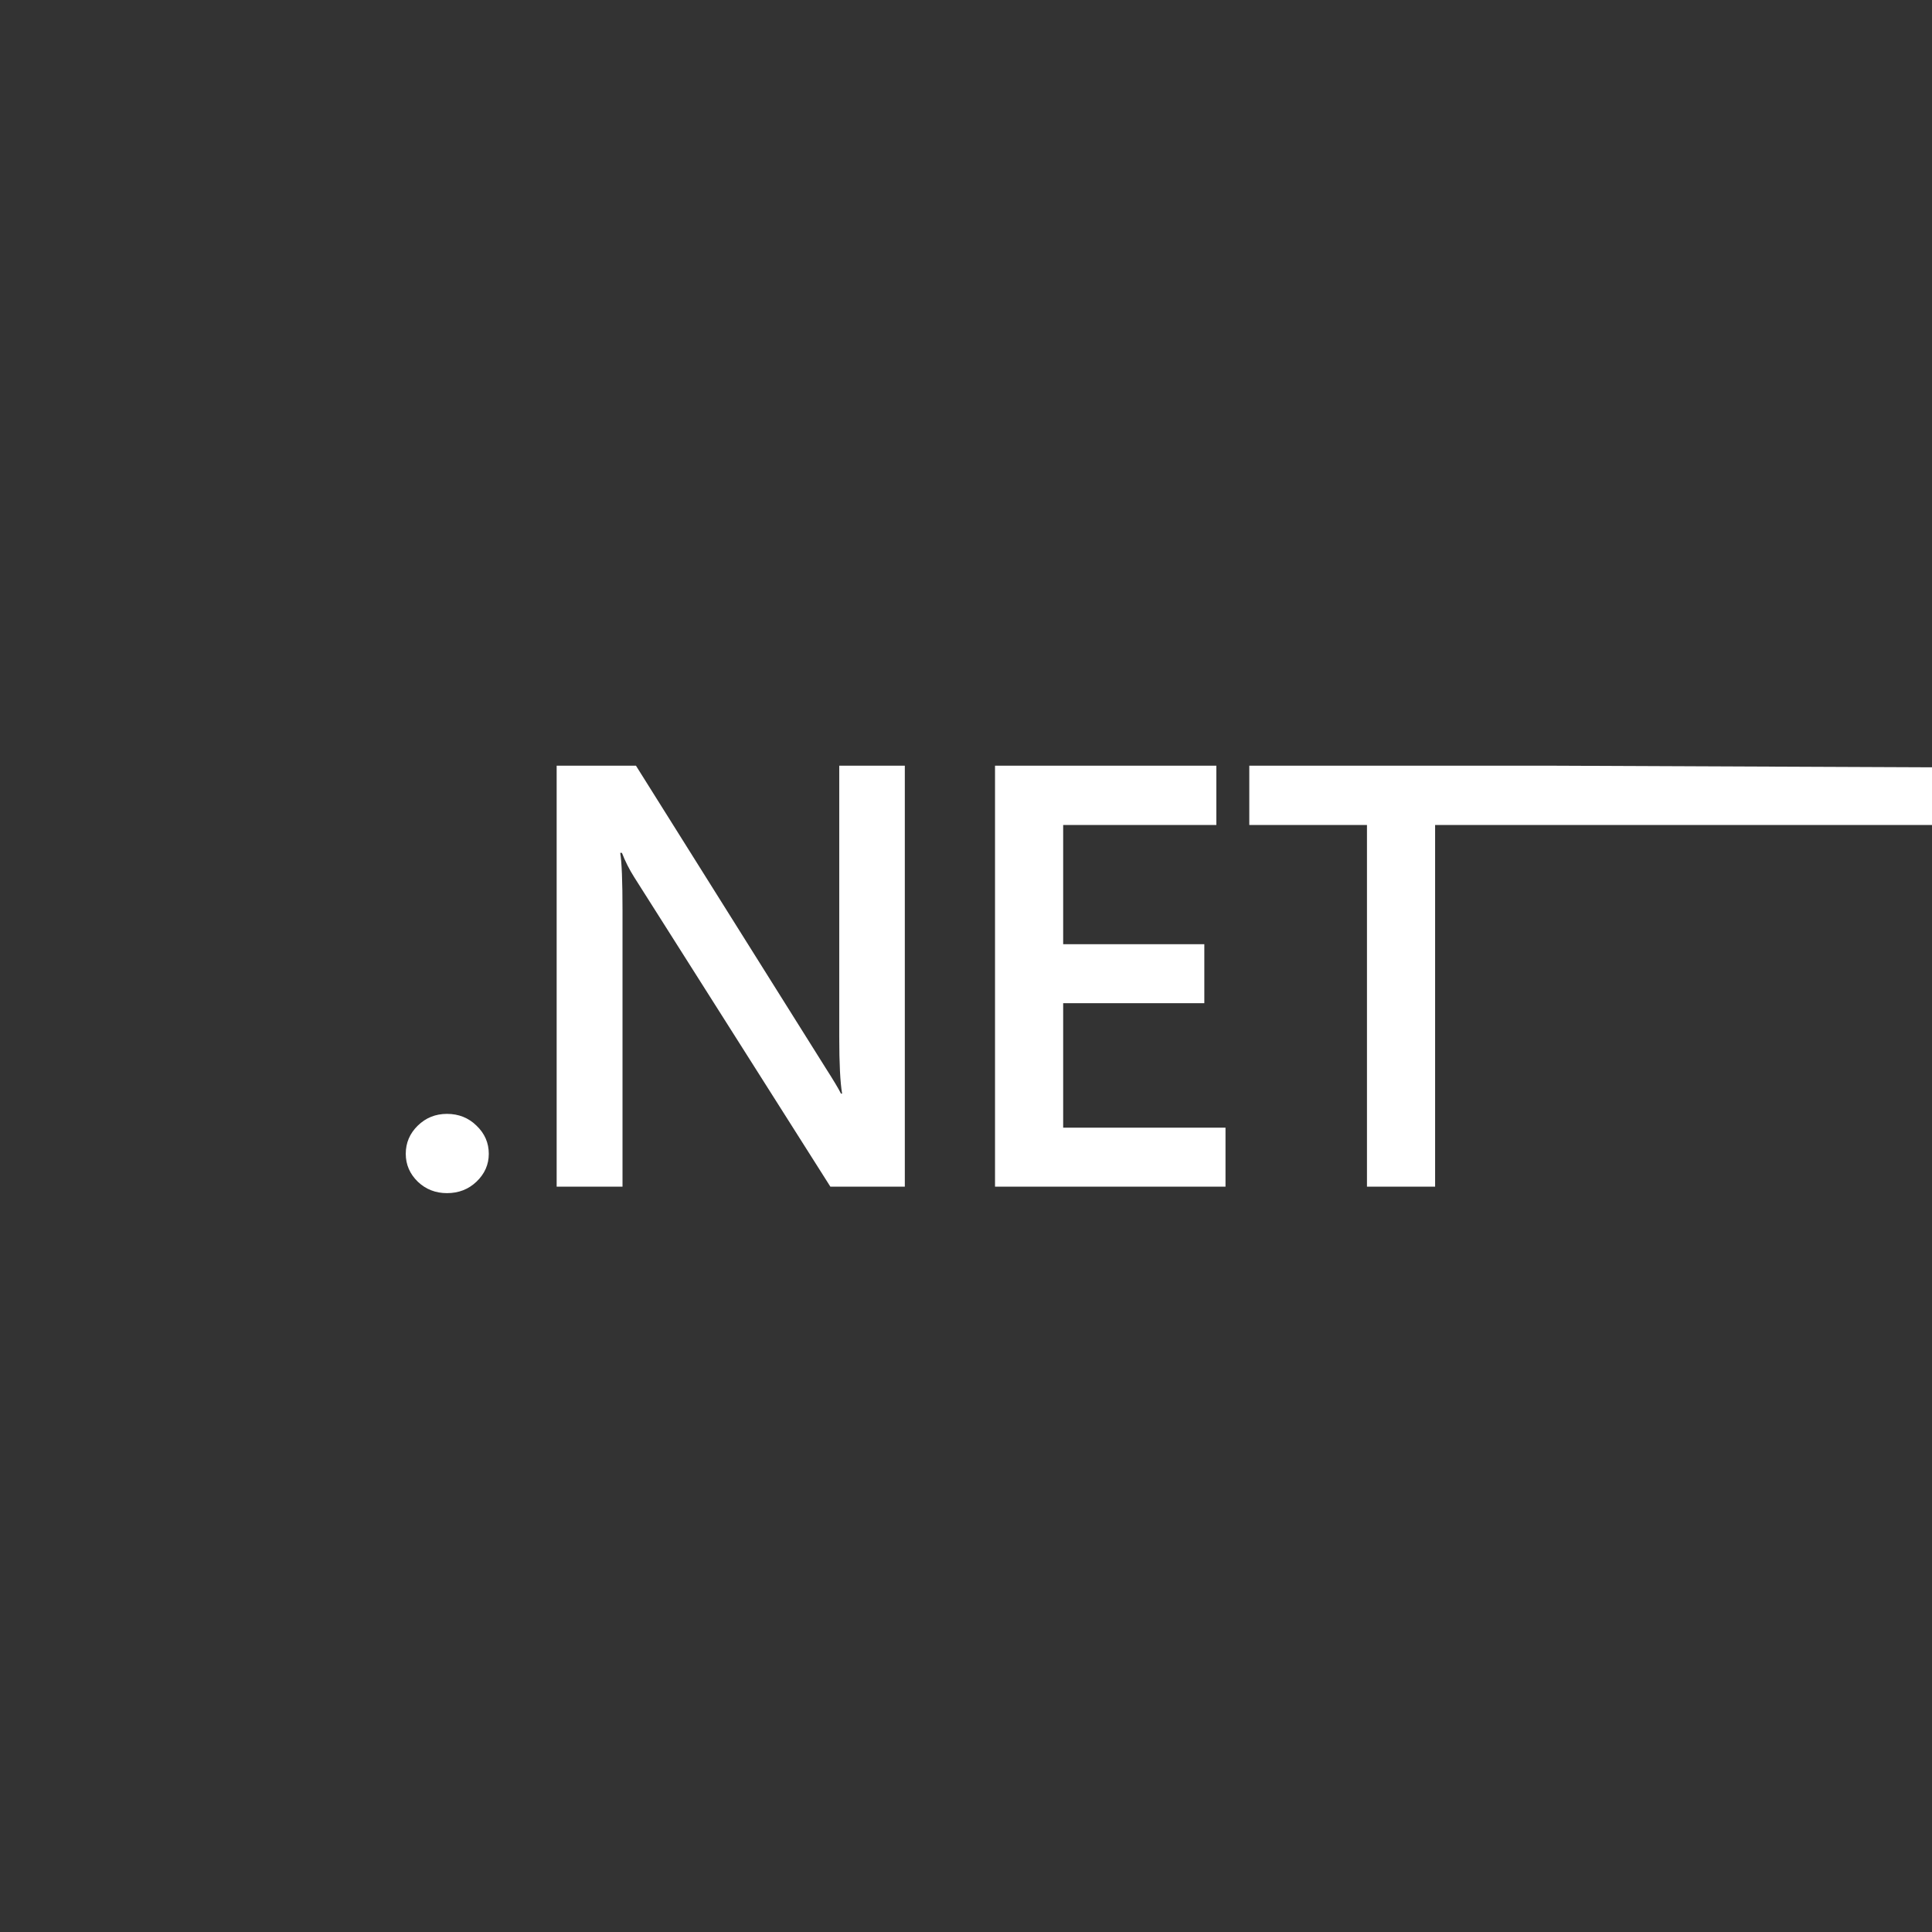 <?xml version="1.0" encoding="UTF-8" standalone="no"?>
<!DOCTYPE svg PUBLIC "-//W3C//DTD SVG 1.1//EN" "http://www.w3.org/Graphics/SVG/1.1/DTD/svg11.dtd">
<svg width="456" height="456" viewBox="0 0 456 456" version="1.1" xmlns="http://www.w3.org/2000/svg" xmlns:xlink="http://www.w3.org/1999/xlink" xml:space="preserve" xmlns:serif="http://www.serif.com/" style="fill-rule:evenodd;clip-rule:evenodd;stroke-linejoin:round;stroke-miterlimit:2;">
    <rect x="0" y="0" width="456" height="456" fill="#333333" stroke="none"/>
    <path d="m 105.5,281.609 c -2.703,0 -5.001,-0.9 -6.893,-2.702 -1.892,-1.848 -2.838,-4.042 -2.838,-6.582 0,-2.587 0.946,-4.804 2.838,-6.652 1.892,-1.848 4.19,-2.772 6.893,-2.772 2.748,0 5.068,0.924 6.96,2.772 1.937,1.848 2.906,4.064 2.906,6.652 0,2.54 -0.968,4.734 -2.906,6.582 -1.892,1.802 -4.212,2.702 -6.96,2.702 z" style="fill:#ffffff;fill-rule:nonzero;stroke-width:0.838" />
    <path d="M 213.561,280.084 H 195.99 L 149.7,207.054 c -1.171,-1.848 -2.14,-3.765 -2.906,-5.751 h -0.406 c 0.361,2.125 0.541,6.675 0.541,13.65 v 65.132 h -15.543 v -99.36 h 18.719 l 44.737,71.298 c 1.892,2.957 3.109,4.989 3.649,6.098 h 0.27 c -0.45,-2.632 -0.676,-7.09 -0.676,-13.373 v -64.023 h 15.476 z" style="fill:#ffffff;fill-rule:nonzero;stroke-width:0.838" />
    <path d="m 289.251,280.084 h -54.401 v -99.36 h 52.238 v 13.997 h -36.154 v 28.131 h 33.316 v 13.927 h -33.316 v 29.378 h 38.316 z" style="fill:#ffffff;fill-rule:nonzero;stroke-width:0.838" />
    <path d="M 3660.565,194.721 H 338.722 v 85.363 h -16.084 v -85.363 h -27.775 v -13.997 h 71.701 z" style="fill:#ffffff;fill-rule:nonzero;stroke-width:0.838" />
</svg>